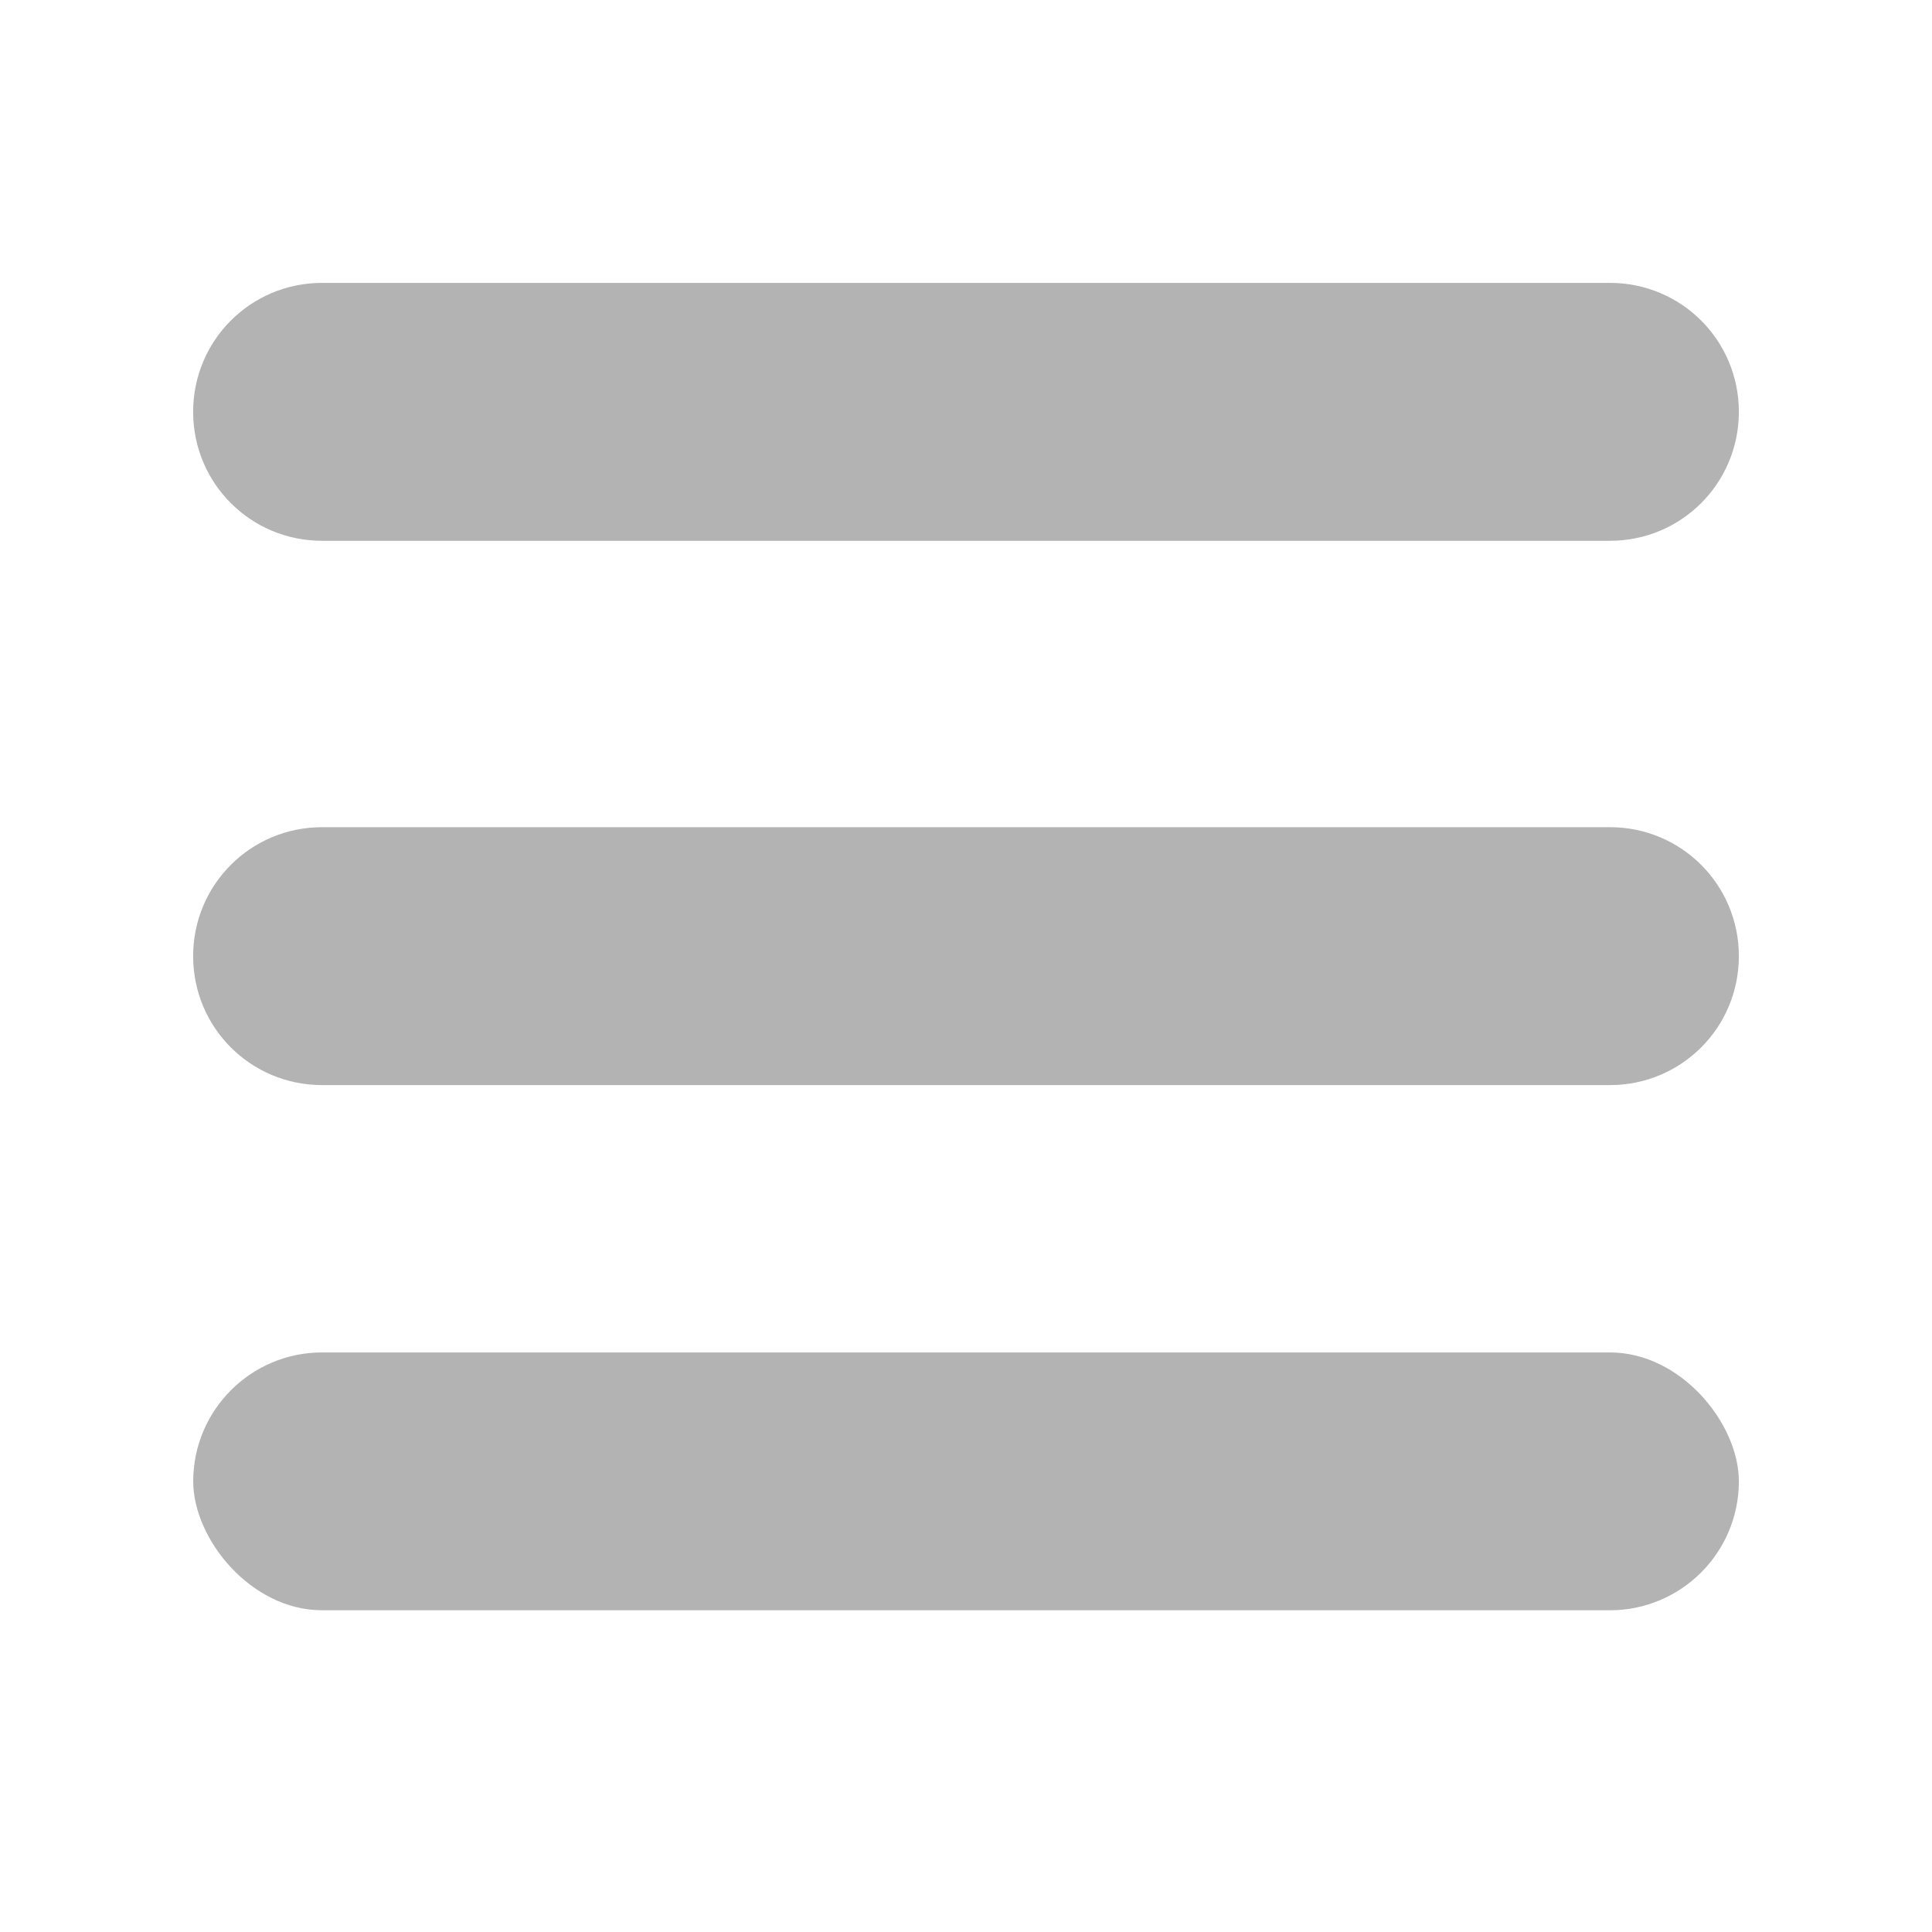 <?xml version="1.0" encoding="UTF-8" standalone="no"?>
<svg
   xmlns:dc="http://purl.org/dc/elements/1.1/"
   xmlns:cc="http://creativecommons.org/ns#"
   xmlns:rdf="http://www.w3.org/1999/02/22-rdf-syntax-ns#"
   xmlns:svg="http://www.w3.org/2000/svg"
   xmlns="http://www.w3.org/2000/svg"
   xmlns:sodipodi="http://sodipodi.sourceforge.net/DTD/sodipodi-0.dtd"
   xmlns:inkscape="http://www.inkscape.org/namespaces/inkscape"
   sodipodi:docname="menu_icon.svg"
   inkscape:version="1.0 (4035a4fb49, 2020-05-01)"
   id="svg8"
   version="1.1"
   viewBox="0 0 26.458 26.458"
   height="100"
   width="100">
  <defs
     id="defs2" />
  <sodipodi:namedview
     inkscape:pagecheckerboard="true"
     units="px"
     inkscape:window-maximized="0"
     inkscape:window-y="360"
     inkscape:window-x="2716"
     inkscape:window-height="720"
     inkscape:window-width="1280"
     showgrid="true"
     inkscape:document-rotation="0"
     inkscape:current-layer="layer1"
     inkscape:document-units="mm"
     inkscape:cy="49.582509"
     inkscape:cx="62.419965"
     inkscape:zoom="3.959798"
     inkscape:pageshadow="2"
     inkscape:pageopacity="0"
     borderopacity="1.0"
     bordercolor="#666666"
     pagecolor="#ffffff"
     id="base">
    <inkscape:grid
       id="grid50"
       type="xygrid" />
  </sodipodi:namedview>
  <g
     style="display:inline;opacity:1"
     id="layer1"
     inkscape:groupmode="layer"
     inkscape:label="Layer 1">
    <path
       d="M 4.411,3.874 H 22.047 c 0.978,0 1.766,0.787 1.766,1.766 0,0.978 -0.787,1.766 -1.766,1.766 H 4.411 c -0.978,0 -1.766,-0.787 -1.766,-1.766 0,-0.978 0.787,-1.766 1.766,-1.766 z"
       sodipodi:type="rect"
       ry="1.766"
       y="3.874"
       x="2.646"
       height="3.531"
       width="21.167"
       id="rect16"
       style="fill:#b3b3b3;fill-rule:evenodd;stroke-width:0.045" />
    <path
       d="M 4.411,11.328 H 22.047 c 0.978,0 1.766,0.787 1.766,1.766 0,0.978 -0.787,1.766 -1.766,1.766 H 4.411 c -0.978,0 -1.766,-0.787 -1.766,-1.766 0,-0.978 0.787,-1.766 1.766,-1.766 z"
       sodipodi:type="rect"
       style="fill:#b3b3b3;fill-rule:evenodd;stroke-width:0.045"
       id="rect16-4"
       width="21.167"
       height="3.531"
       x="2.646"
       y="11.328"
       ry="1.766" />
    <rect
       ry="1.766"
       y="18.521"
       x="2.646"
       height="3.531"
       width="21.167"
       id="rect16-4-6"
       style="fill:#b3b3b3;fill-rule:evenodd;stroke-width:0.045" />
  </g>
</svg>
